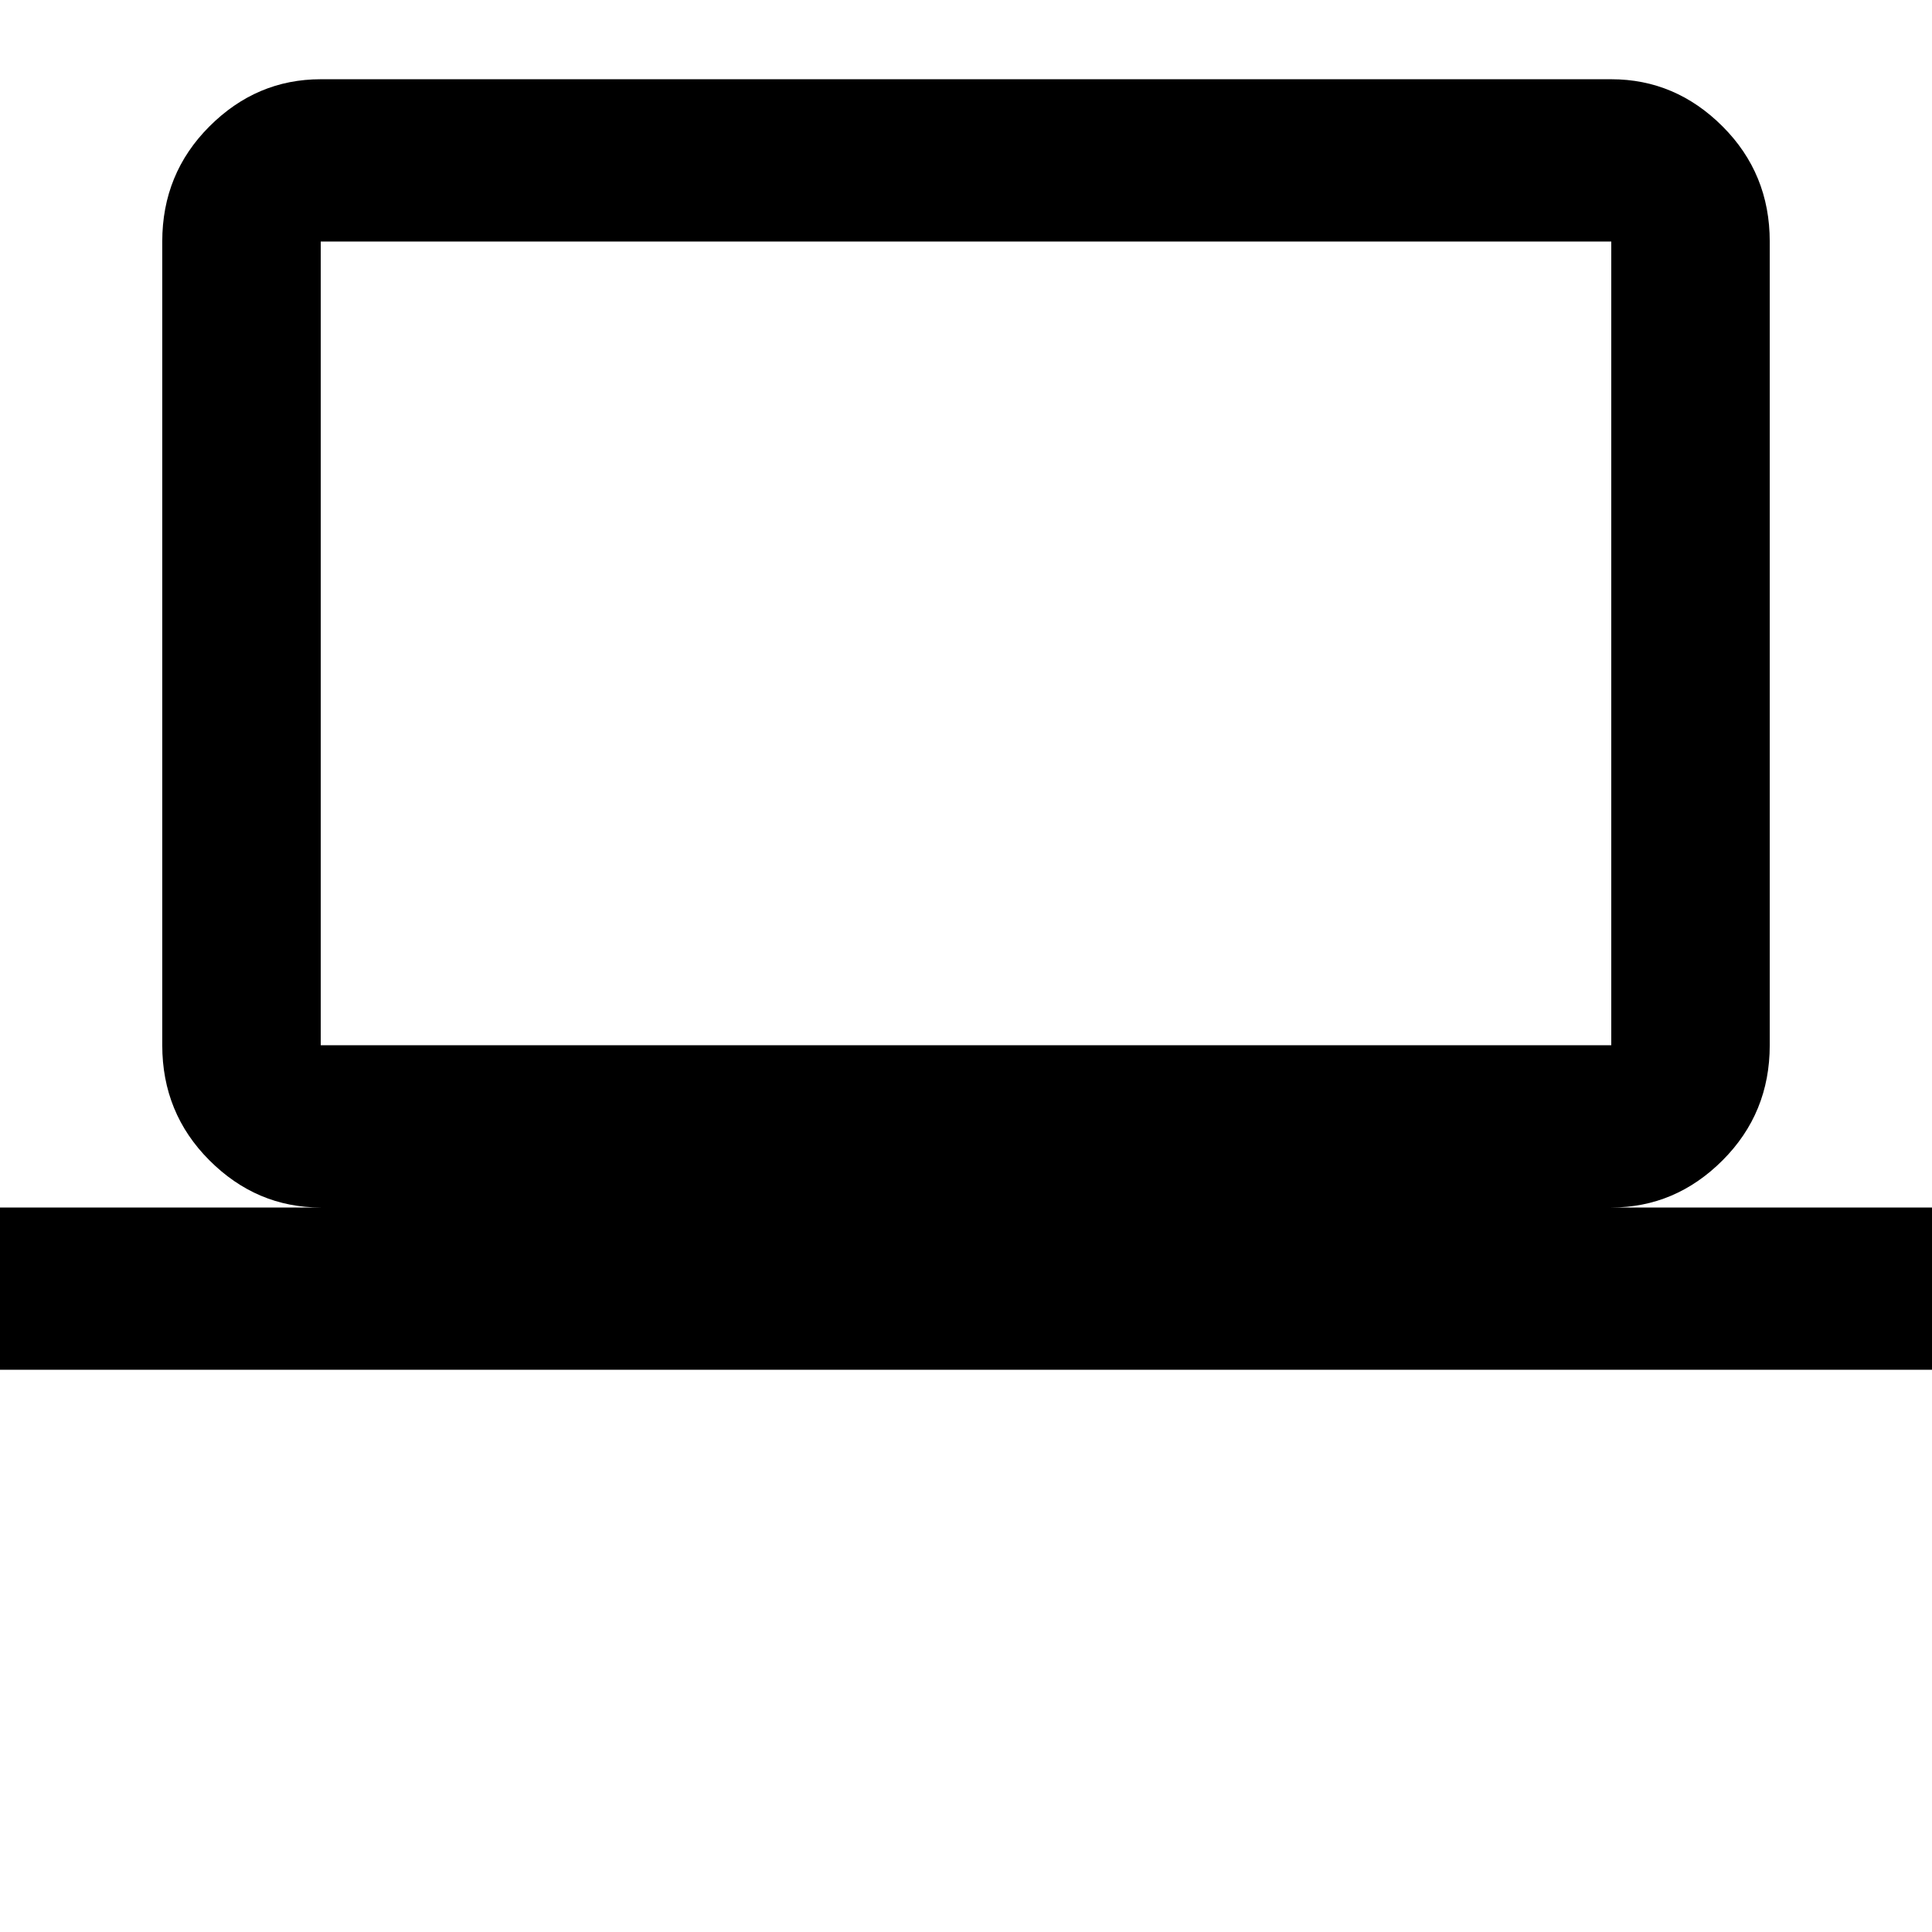 <svg xmlns="http://www.w3.org/2000/svg" version="1.1" viewBox="0 0 512 512" fill="currentColor"><path fill="currentColor" d="M427 320h85v43H0v-43h85q-17 0-29.5-12.5T43 277V64q0-18 12.5-30.5T85 21h342q17 0 29.5 12.5T469 64v213q0 18-12.5 30.5T427 320M85 64v213h342V64z"/></svg>